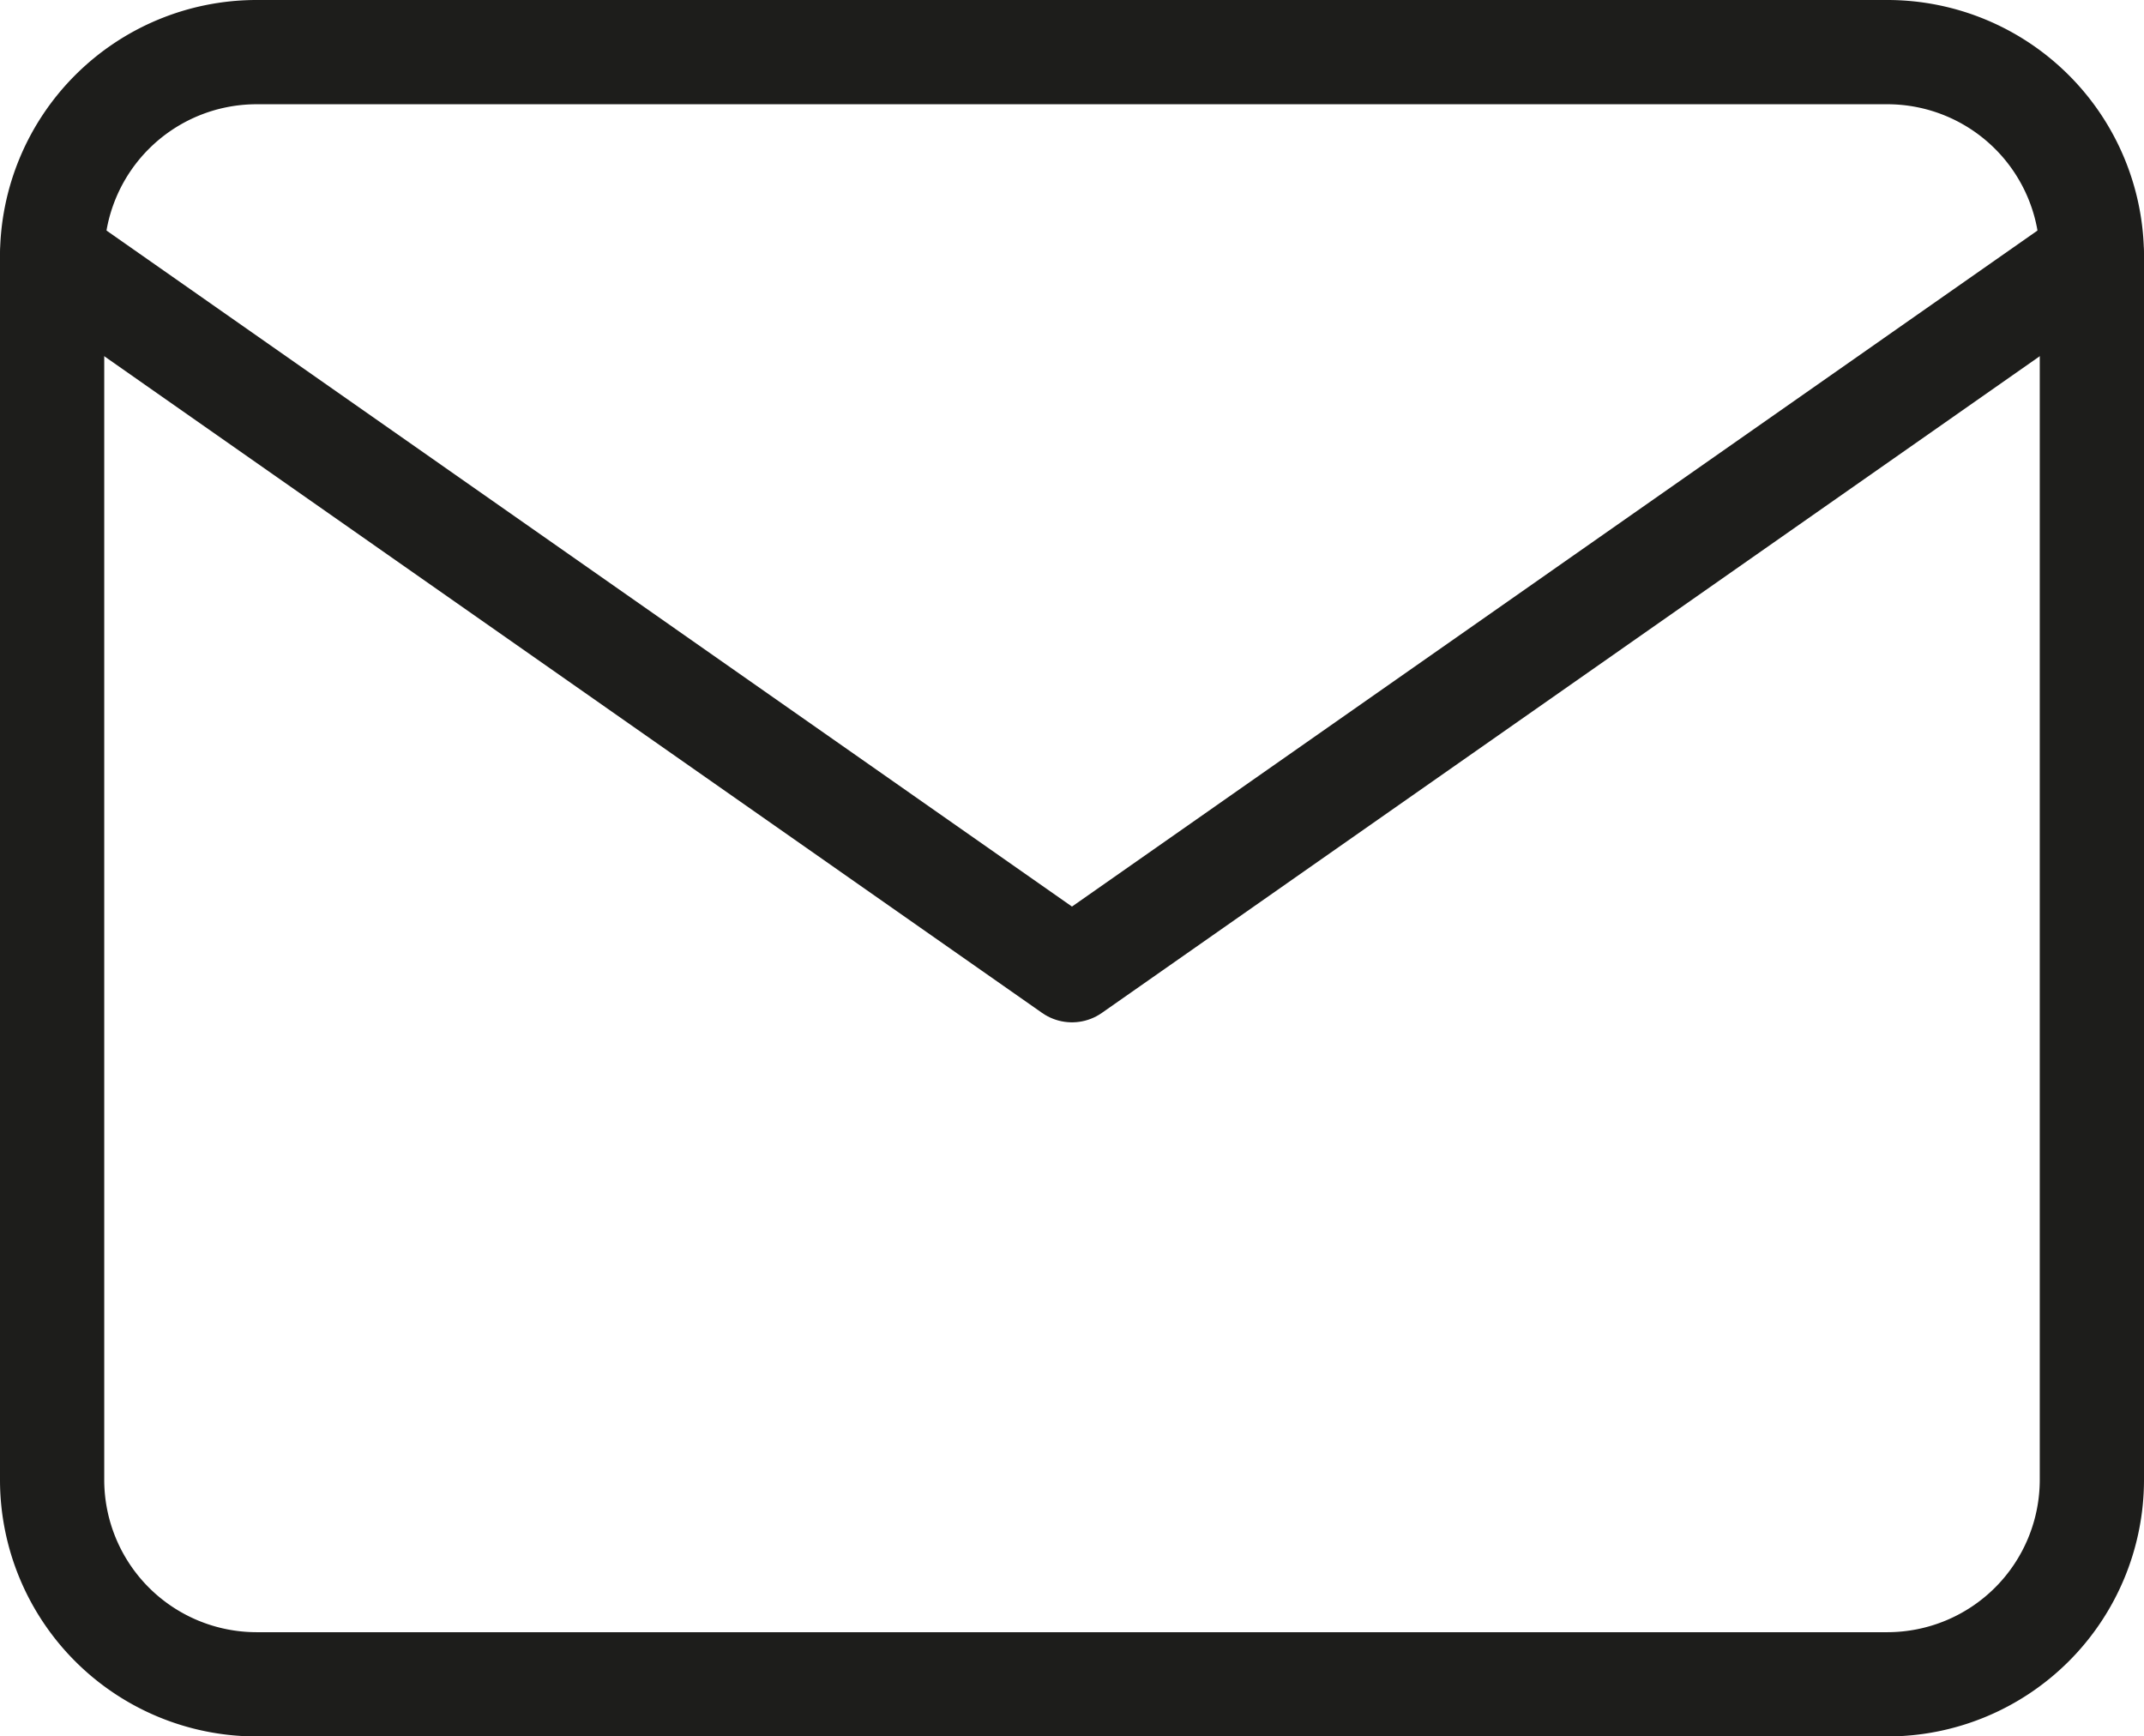 <svg id="Calque_1" data-name="Calque 1" xmlns="http://www.w3.org/2000/svg" viewBox="0 0 411.37 333.08"><defs><style>.cls-1{fill:none;stroke:#1d1d1b;stroke-linecap:round;stroke-linejoin:round;stroke-width:20px;}</style></defs><g id="Icon"><path id="Path" class="cls-1" d="M49.14,10H362.22a39.25,39.25,0,0,1,39.15,39.13V284a39.25,39.25,0,0,1-39.15,39.13H49.14A39.24,39.24,0,0,1,10,284V49.13A39.24,39.24,0,0,1,49.14,10Z" transform="translate(0)"/><path id="Path-2" class="cls-1" d="M401.37,49.13l-195.69,137L10,49.13" transform="translate(0)"/></g></svg>